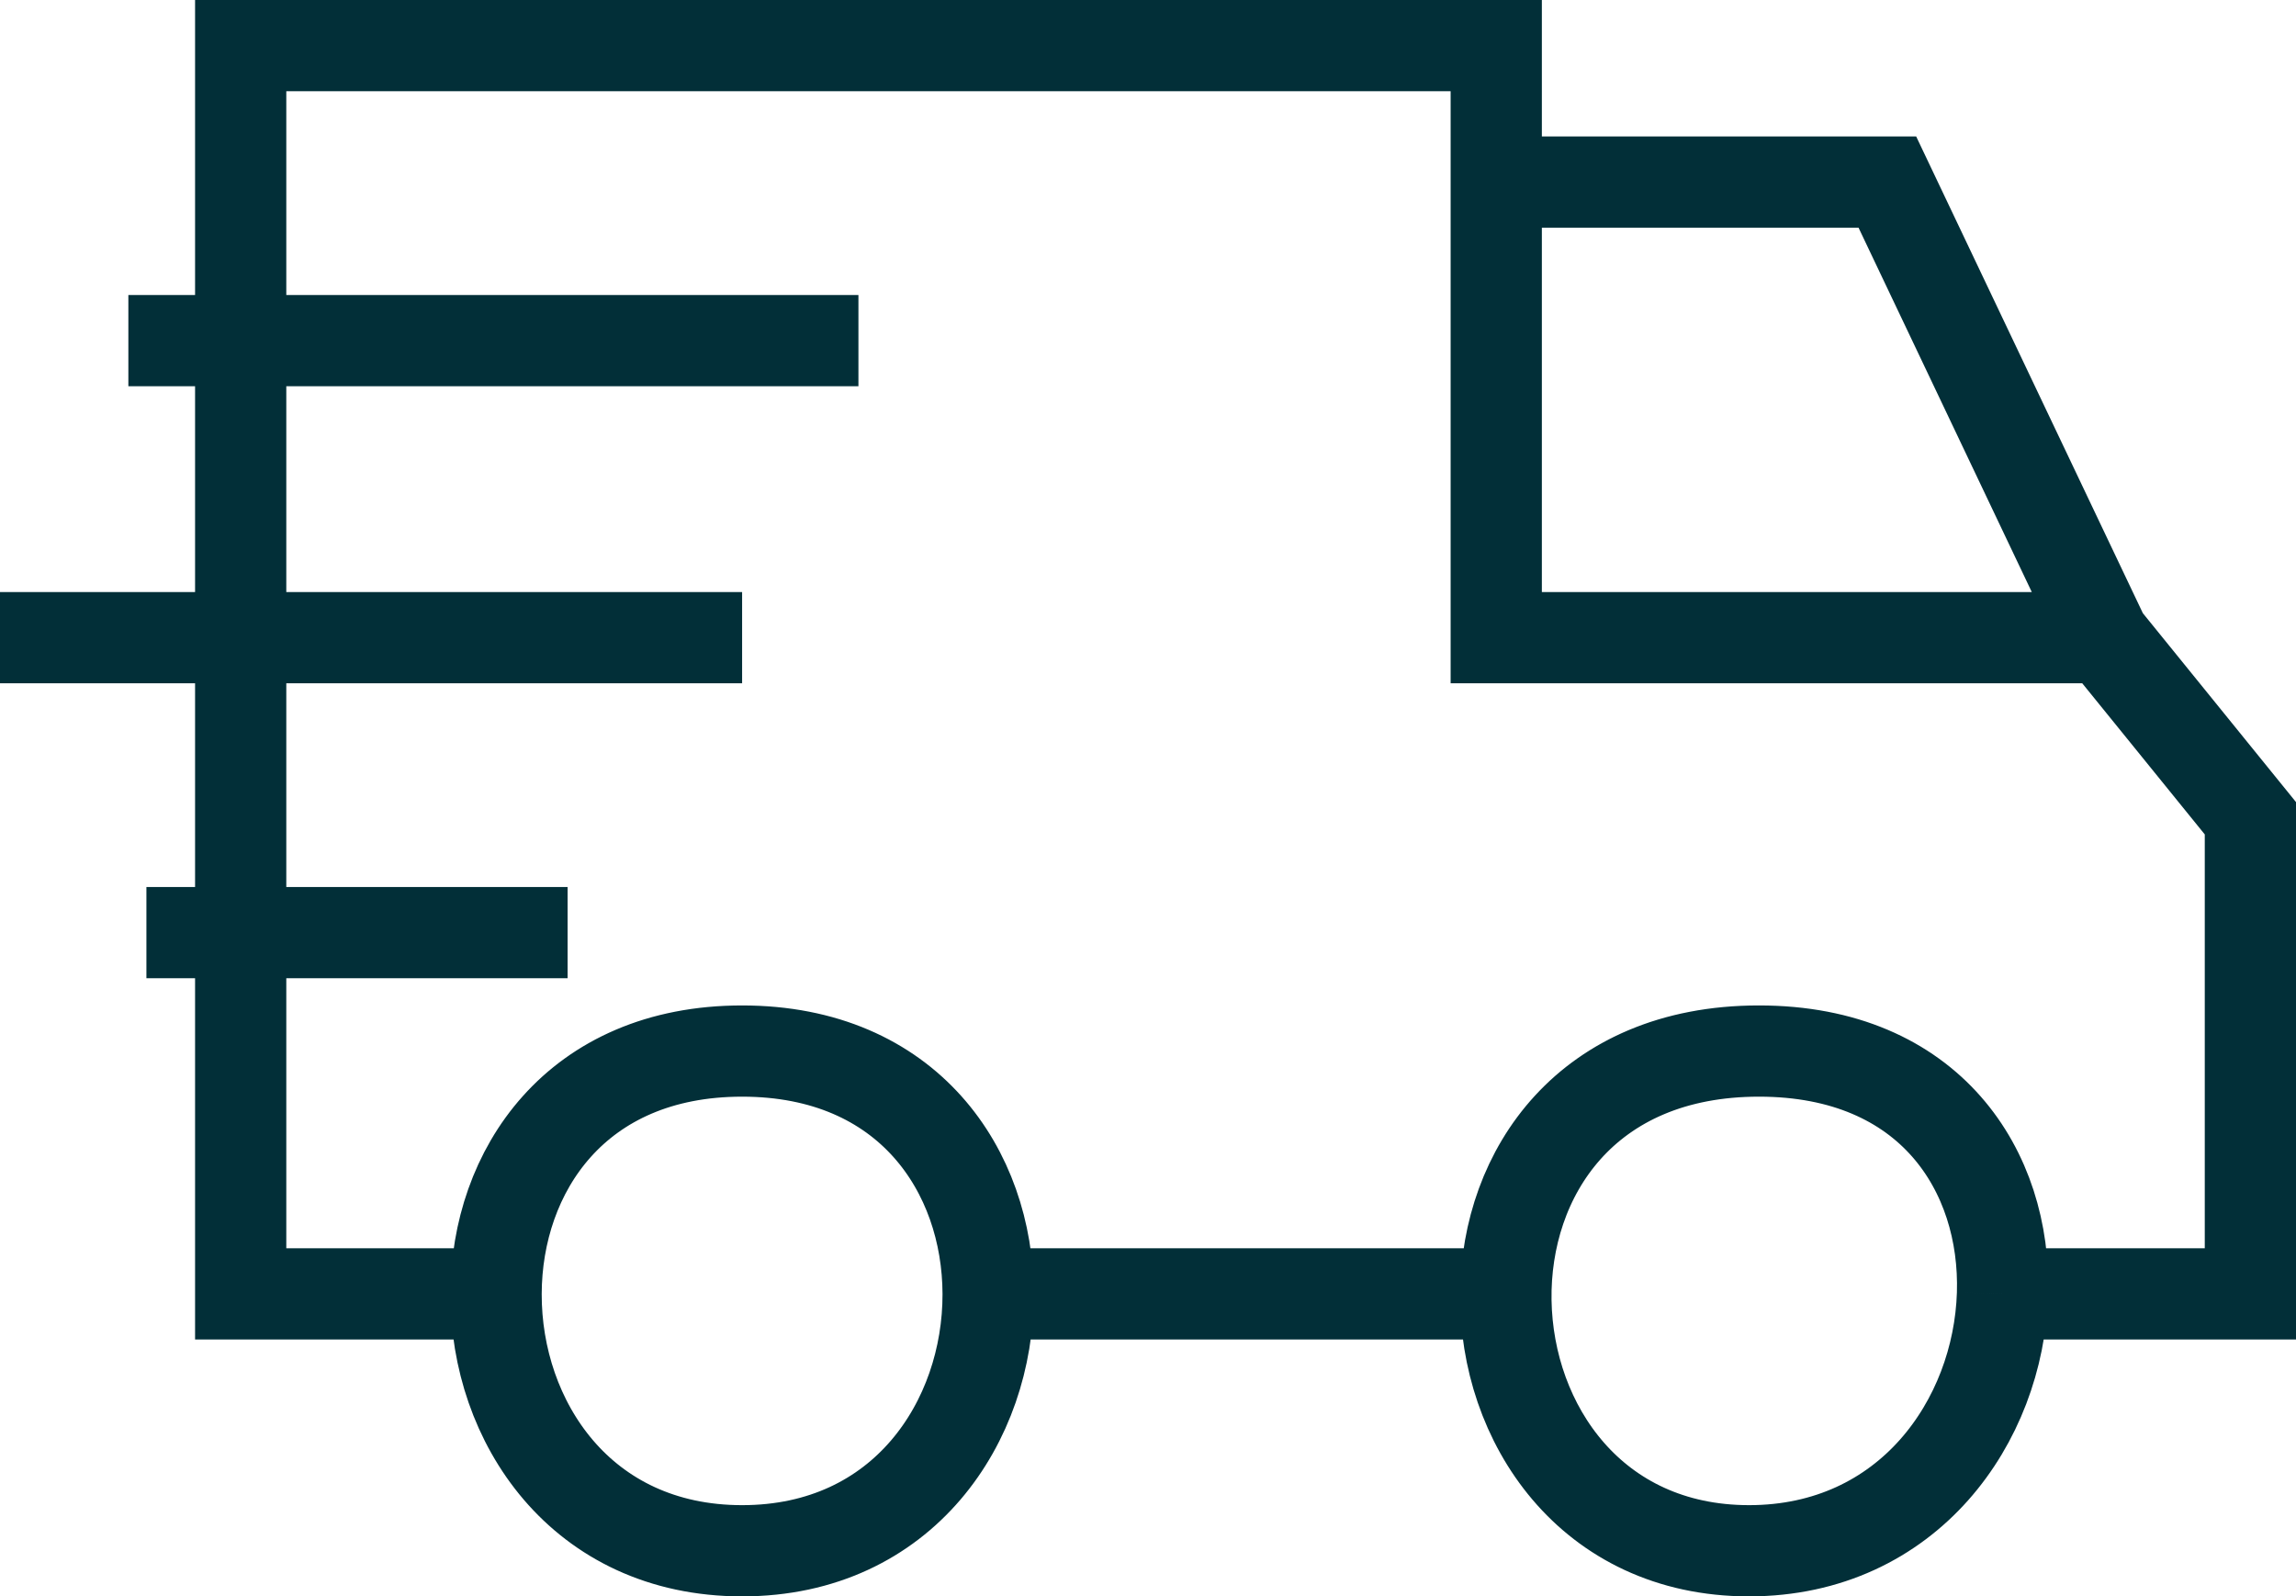 <svg width="151" height="105" fill="none" xmlns="http://www.w3.org/2000/svg"><path d="M138.371 41.94H98.403V11.976M138.37 41.94L148 53.82v31.284h-16.303m6.674-43.164l-14.246-29.964H98.403M9.629 61.344h27.7M0 41.94h48.806M8.442 22.404h48.014m41.947-10.428V3H15.829v82.104h16.797m83.057-15.972c-22.94-.005-21.222 32.86-.66 32.868m.66-32.868c11.261 0 16.266 7.912 16.014 15.972m-16.014-15.972c-11.261 0-16.584 7.912-16.655 15.972M115.023 102c10.482 0 16.412-8.528 16.674-16.896M115.023 102c-10.481 0-16.069-8.528-15.995-16.896m-66.402 0c.02-8.06 5.242-15.972 16.18-15.972 10.937 0 16.159 7.912 16.18 15.972m-32.36 0C32.605 93.472 38.19 102 48.806 102s16.2-8.528 16.18-16.896m34.042 0H64.985" stroke="#022F38" stroke-width="6"/></svg>